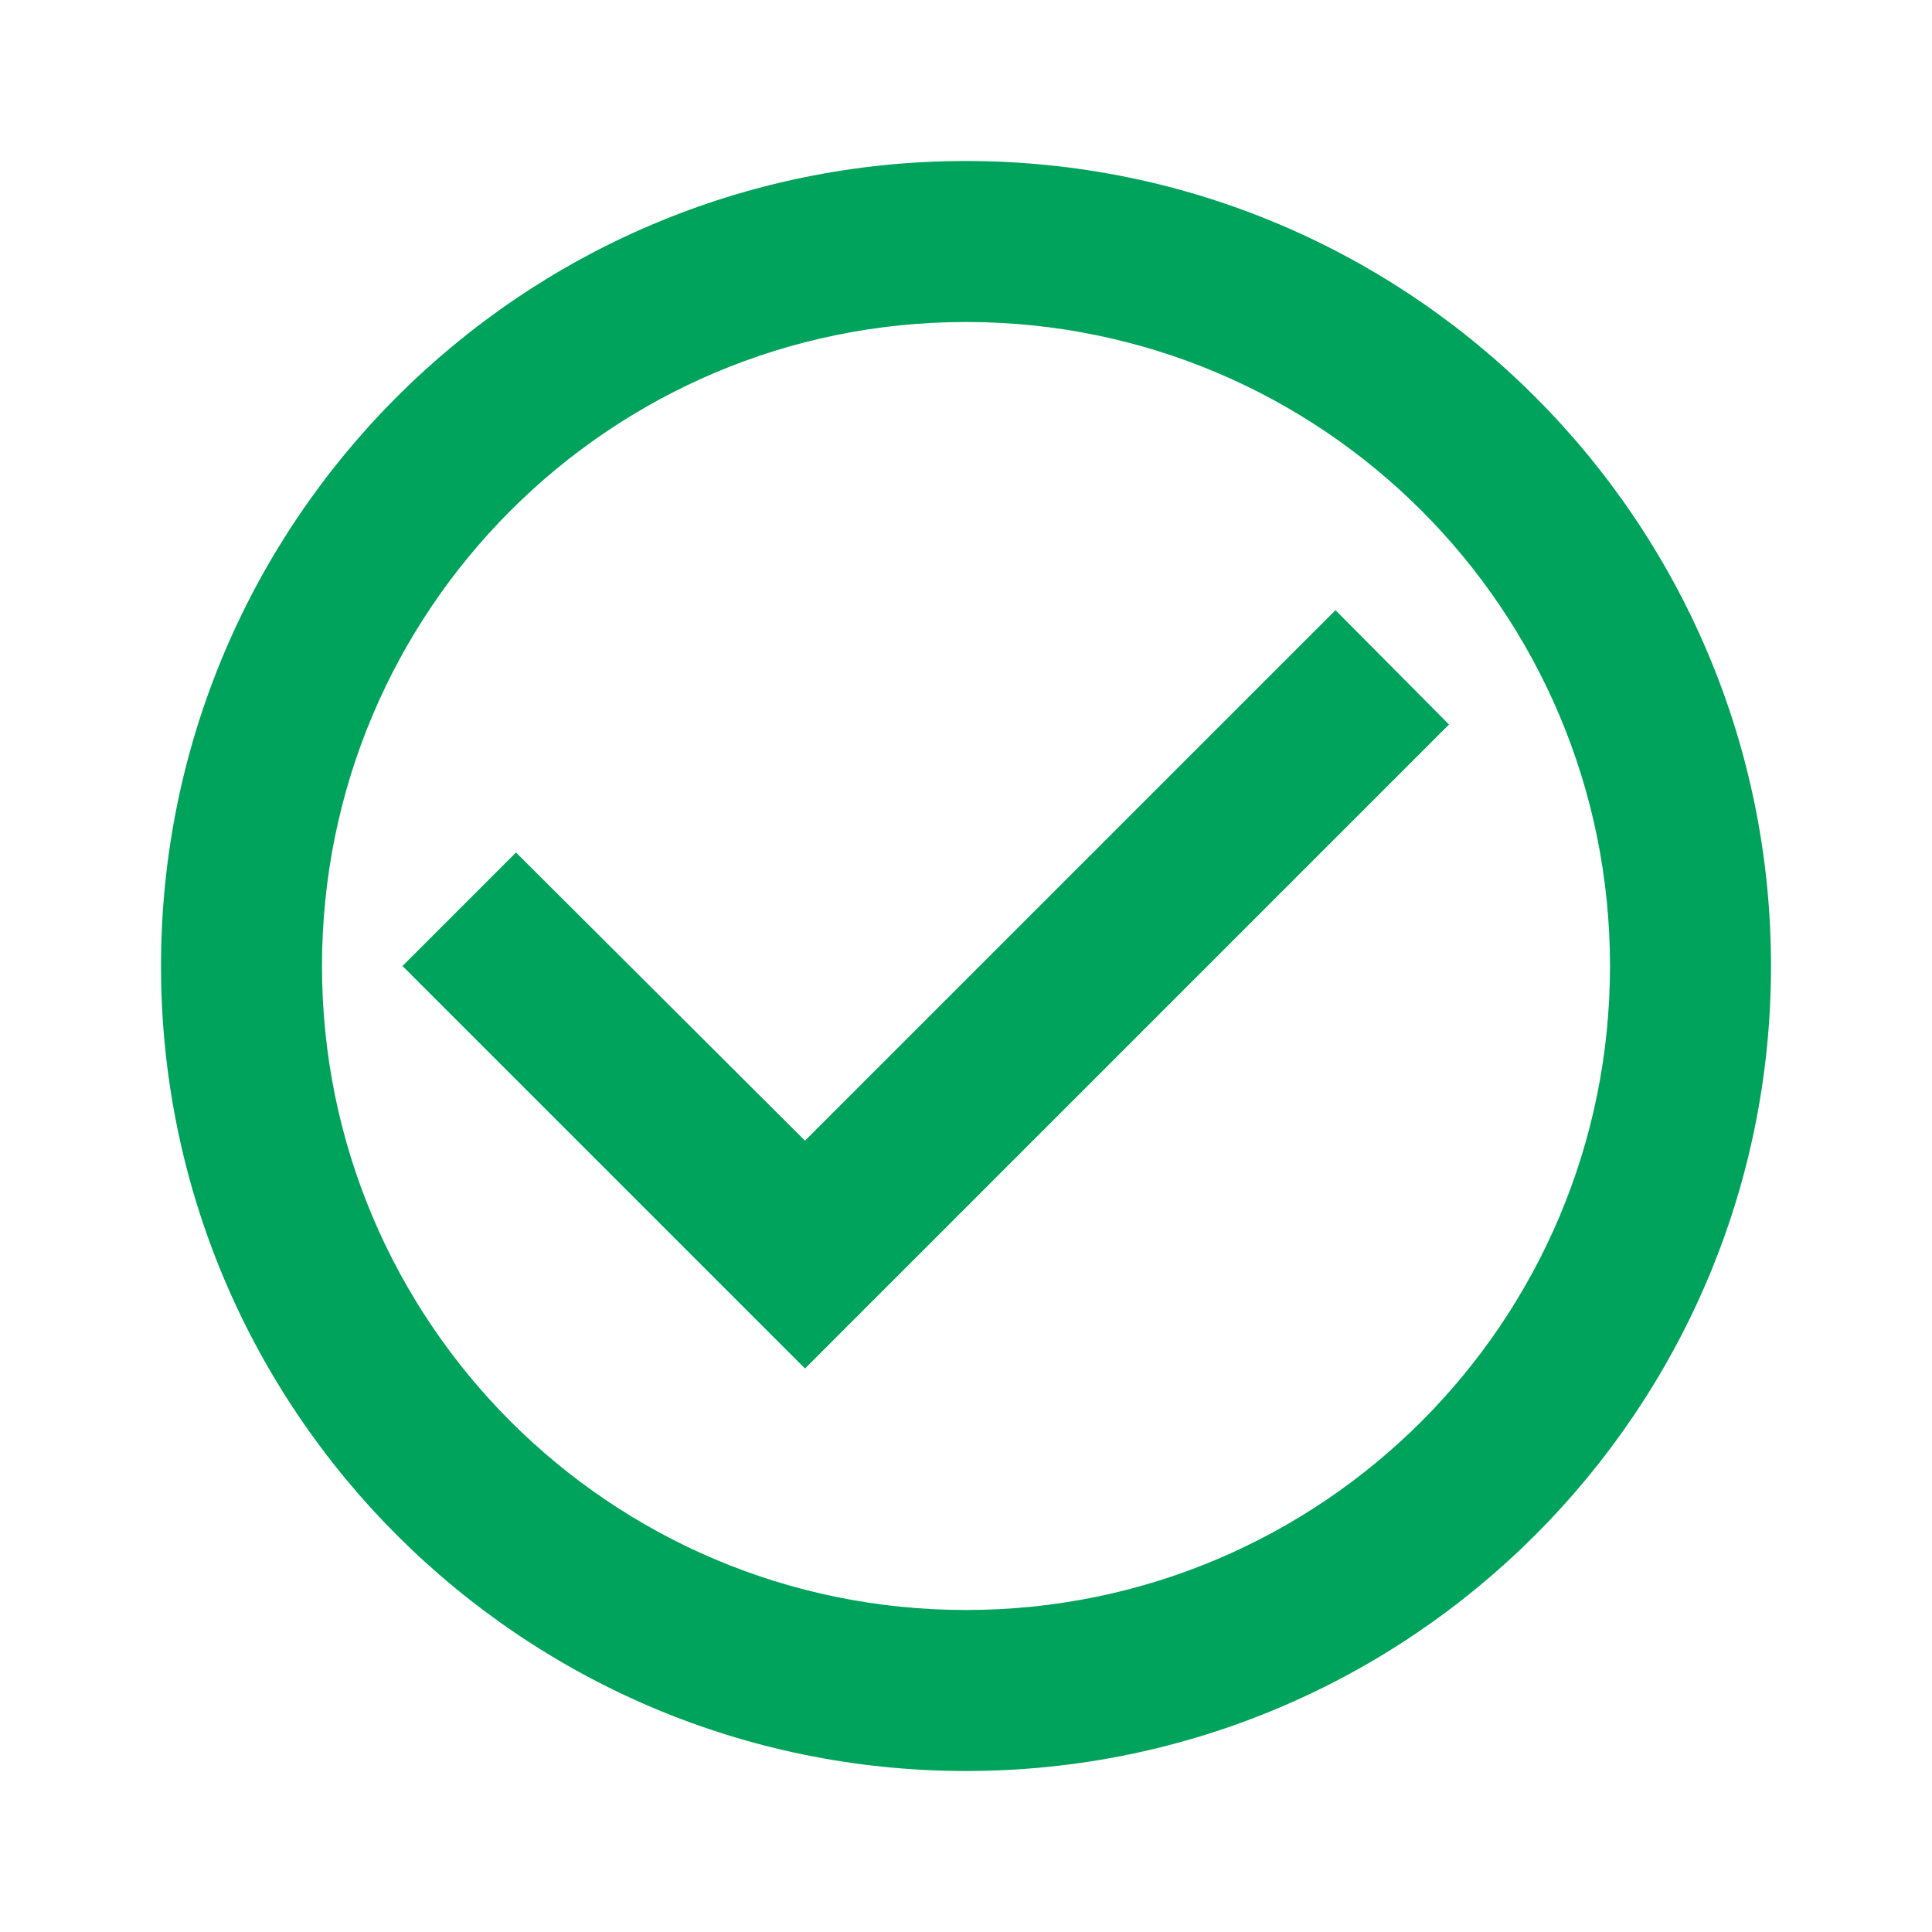 <svg width="24" height="24" viewBox="0 0 24 24" fill="none" xmlns="http://www.w3.org/2000/svg">
<g clip-path="url(#clip0_2981_4838)">
<path d="M16.59 7.58L10 14.17L6.41 10.59L5 12L10 17L18 9L16.59 7.58ZM12 2C6.48 2 2 6.48 2 12C2 17.52 6.48 22 12 22C17.52 22 22 17.52 22 12C22 6.48 17.52 2 12 2ZM12 20C7.58 20 4 16.42 4 12C4 7.58 7.58 4 12 4C16.42 4 20 7.58 20 12C20 16.42 16.42 20 12 20Z" fill="#00A35B"/>
</g>
<defs>
<clipPath id="clip0_2981_4838">
<rect width="24" height="24" fill="white"/>
</clipPath>
</defs>
</svg>
